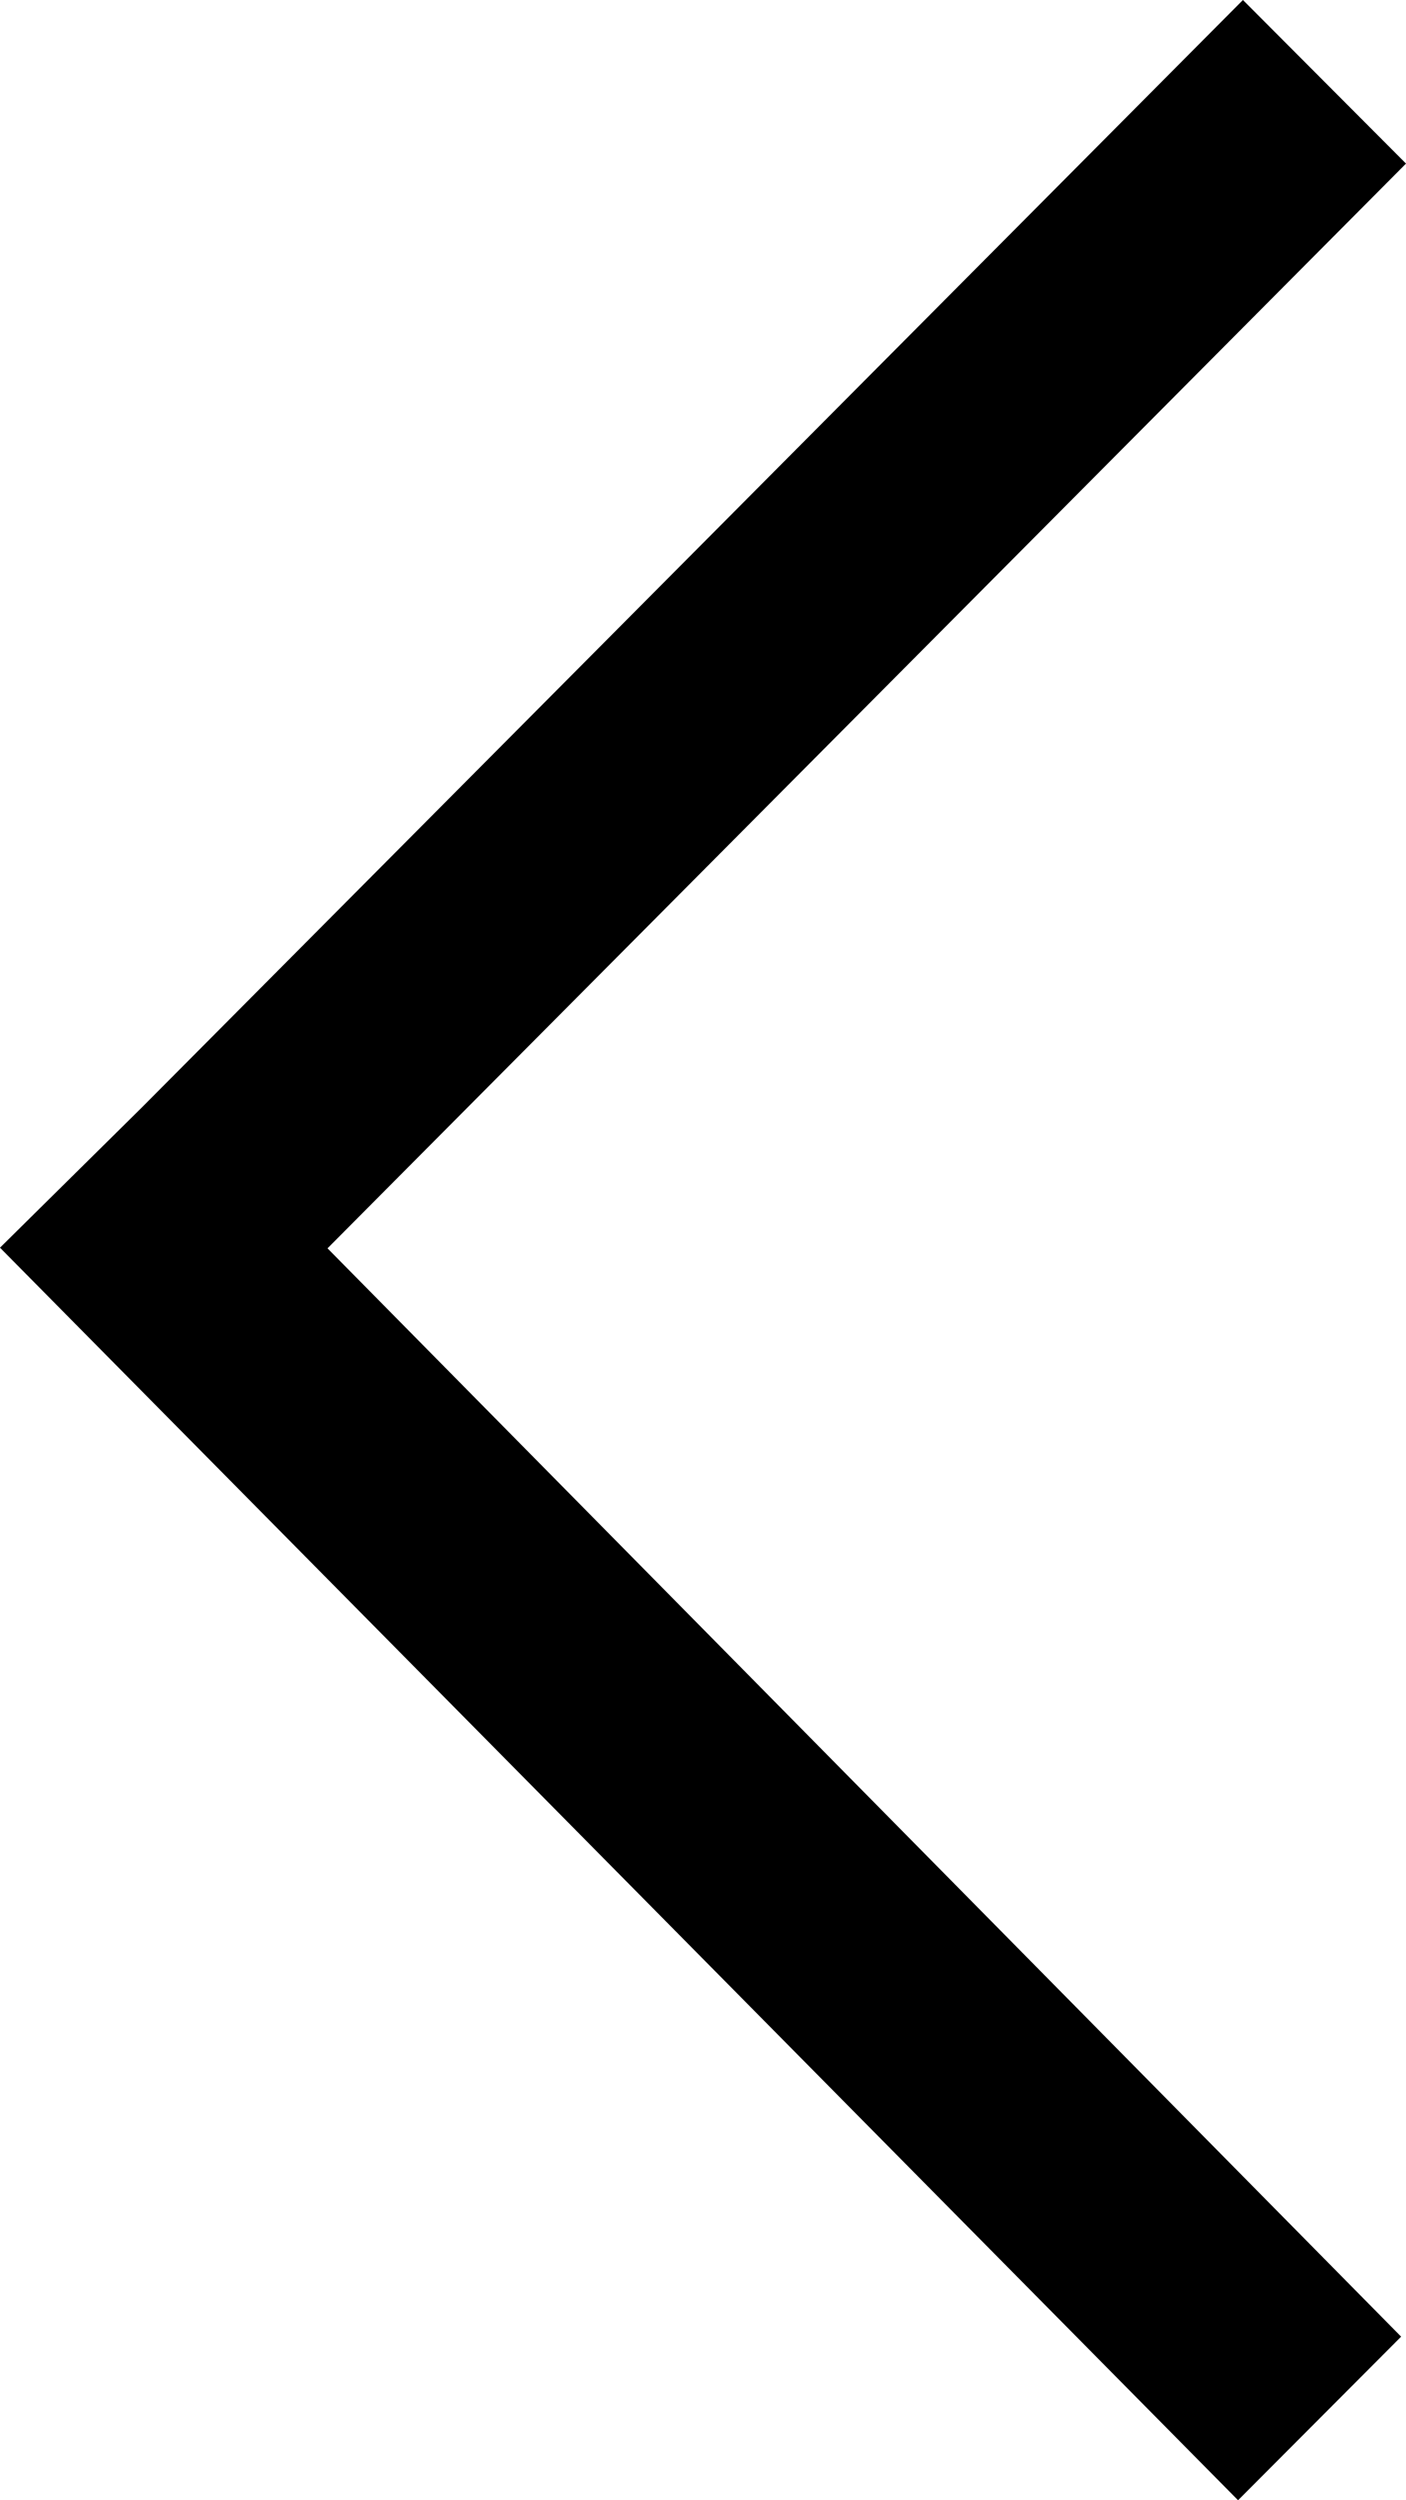 <?xml version="1.0" encoding="UTF-8"?>
<svg id="Calque_1" data-name="Calque 1" xmlns="http://www.w3.org/2000/svg" version="1.1" viewBox="0 0 576 1024">
  <defs>
    <style>
      .cls-1 {
        fill: #000;
        stroke-width: 0px;
      }
    </style>
  </defs>
  <path class="cls-1" d="M576,67L509.2,0,1,511l66.8,67L576,67ZM67.8,444L0,511l507.2,513,66.8-67L67.8,444Z"/>
</svg>
